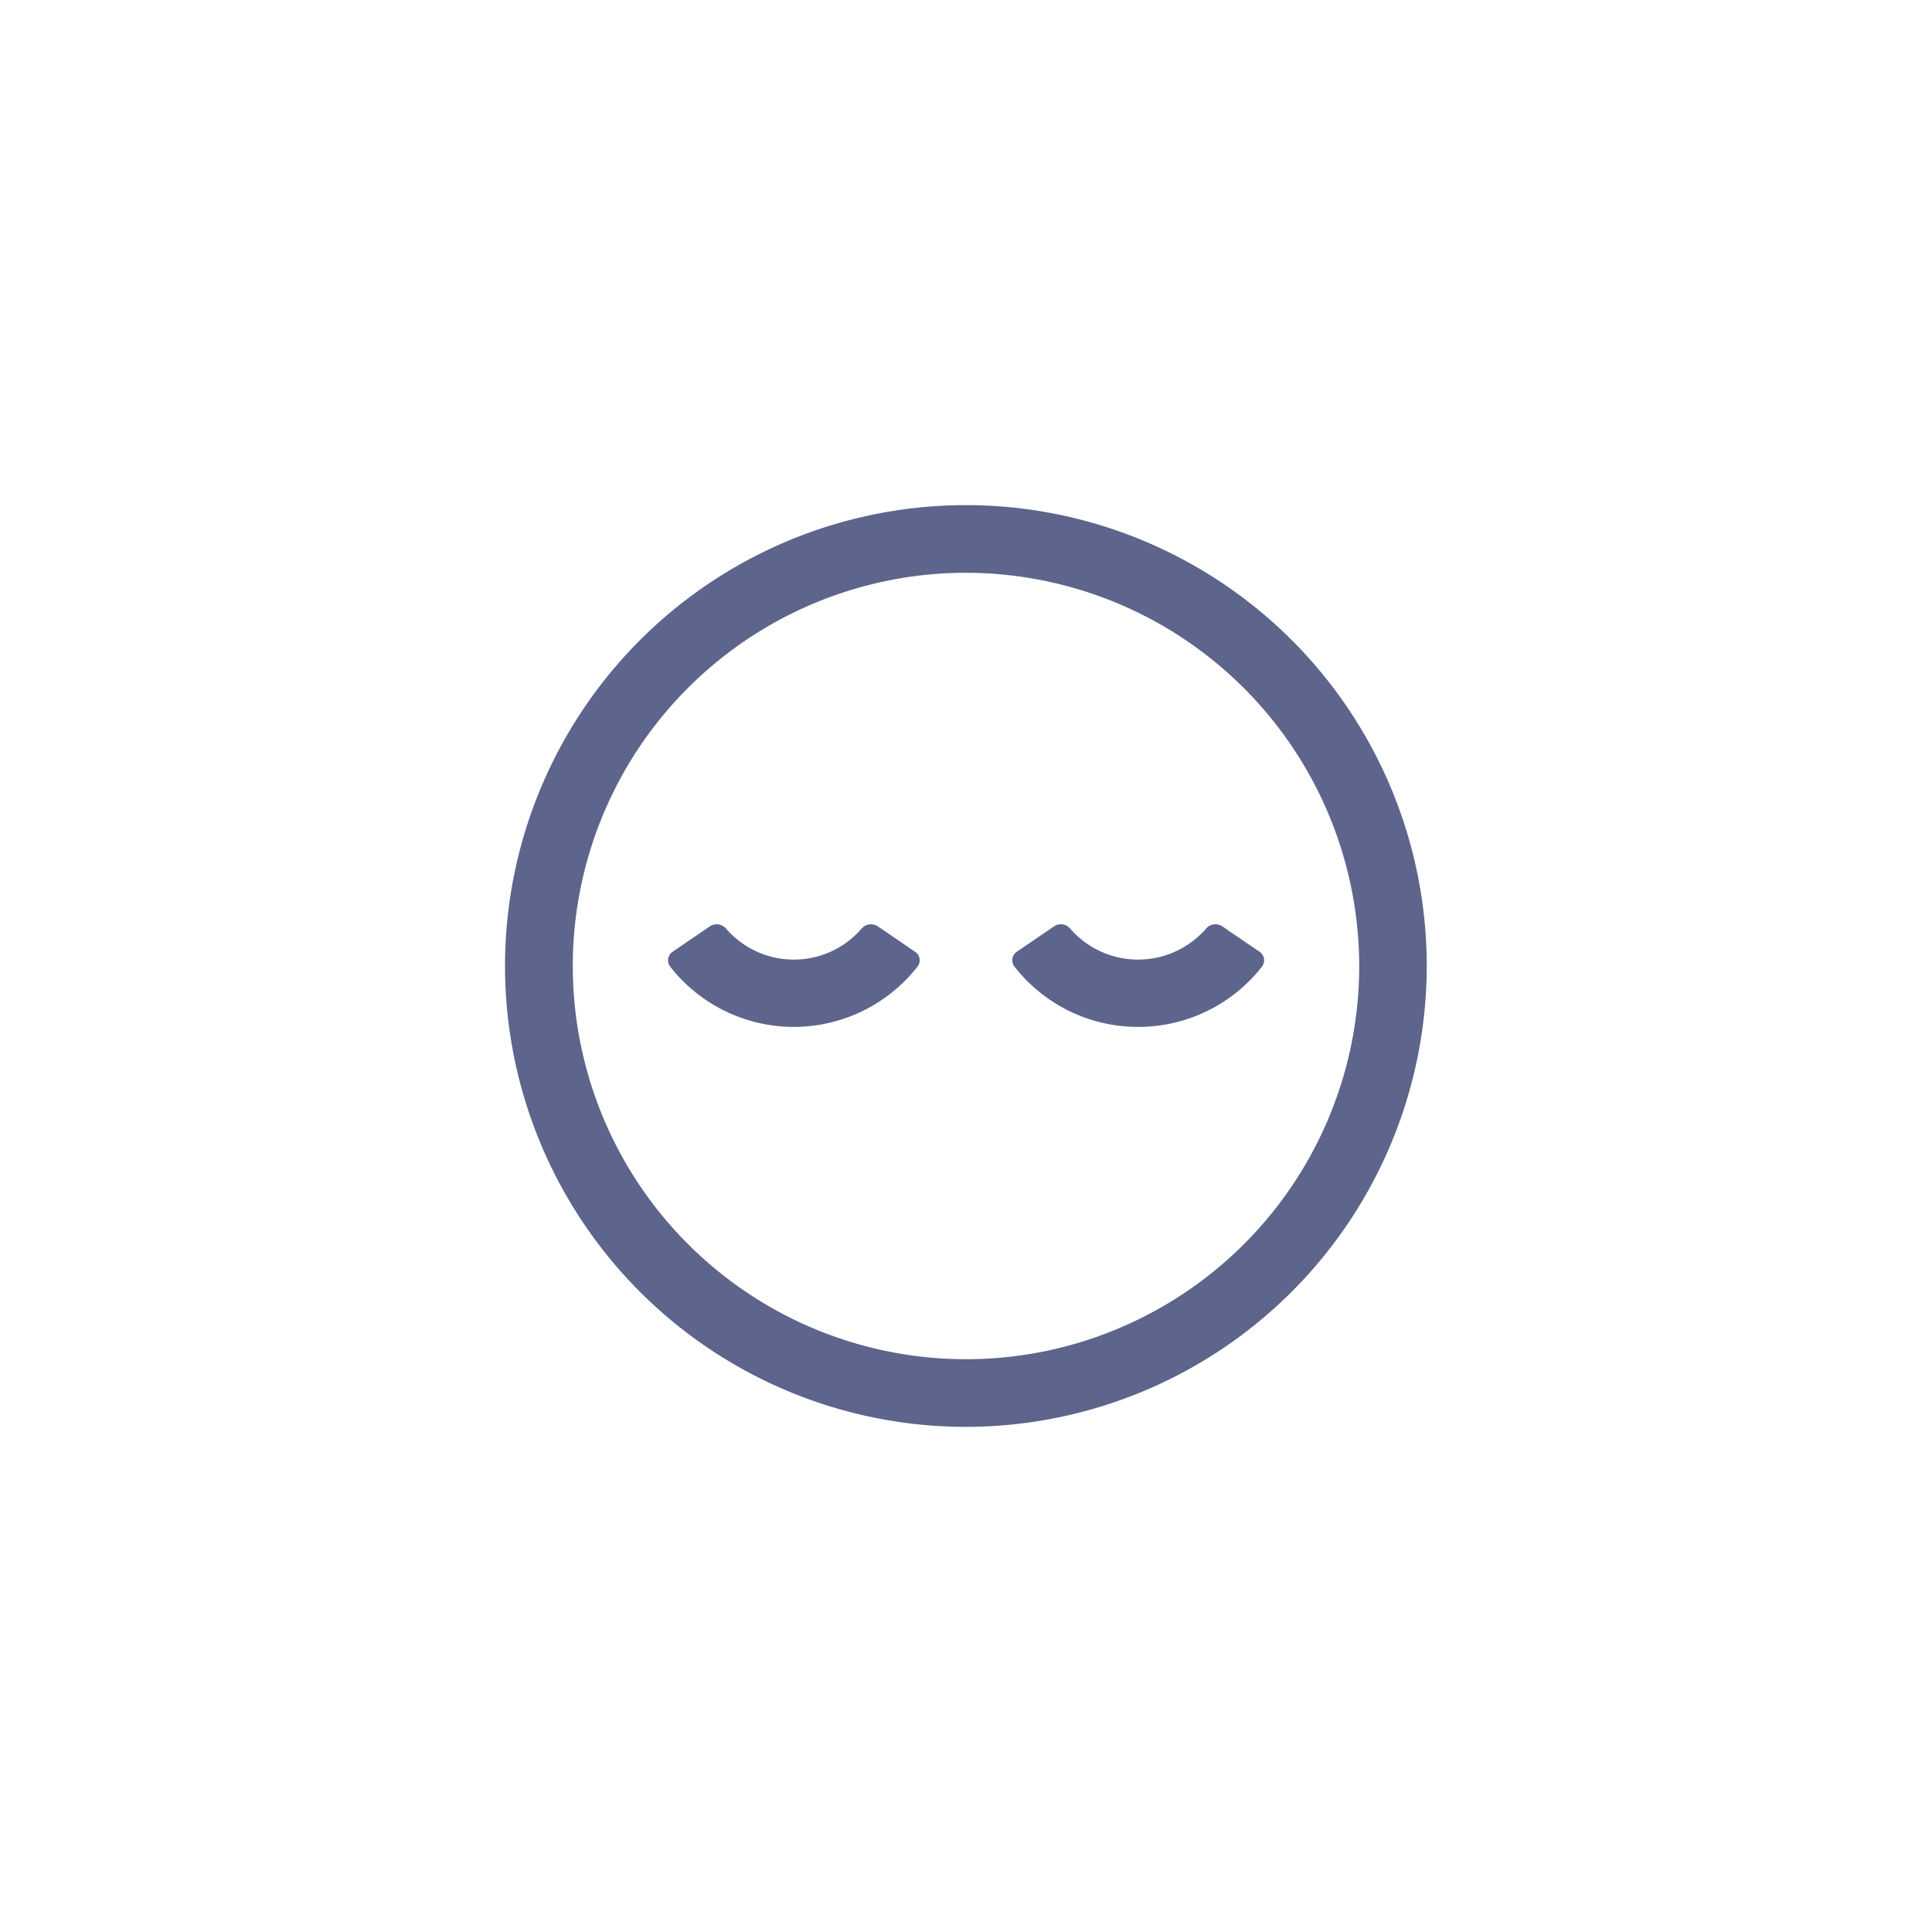 <svg xmlns="http://www.w3.org/2000/svg" width="120" height="120" viewBox="0 0 120 120">
  <g id="Group_1751" data-name="Group 1751" transform="translate(-12106.882 -3797.469)">
    <rect id="Rectangle_1108" data-name="Rectangle 1108" width="120" height="120" rx="60" transform="translate(12106.882 3797.469)" fill="none" opacity="0.5"/>
    <g id="Group_1750" data-name="Group 1750">
      <rect id="Rectangle_1109" data-name="Rectangle 1109" width="87.273" height="87.273" transform="translate(12123.246 3813.832)" fill="none"/>
      <path id="Path_1825" data-name="Path 1825" d="M12166.878,3886.094a28.625,28.625,0,1,1,28.622-28.622,28.645,28.645,0,0,1-28.622,28.622m0-53.048a24.423,24.423,0,1,0,24.427,24.426A24.454,24.454,0,0,0,12166.878,3833.046Zm-10.693,28.206a9.768,9.768,0,0,0,7.689-3.751.636.636,0,0,0-.18-.932l-2.31-1.578a.773.773,0,0,0-1,.172,5.566,5.566,0,0,1-8.391,0,.772.772,0,0,0-1-.172l-2.31,1.578a.641.641,0,0,0-.179.932,9.742,9.742,0,0,0,7.687,3.751m21.387,0a9.756,9.756,0,0,0,7.694-3.751.645.645,0,0,0-.179-.932l-2.315-1.578a.763.763,0,0,0-1,.172,5.59,5.59,0,0,1-8.412,0,.75.75,0,0,0-.99-.172l-2.316,1.578a.64.64,0,0,0-.173.932,9.735,9.735,0,0,0,7.688,3.751" fill="#5d658c"/>
    </g>
  </g>
</svg>
